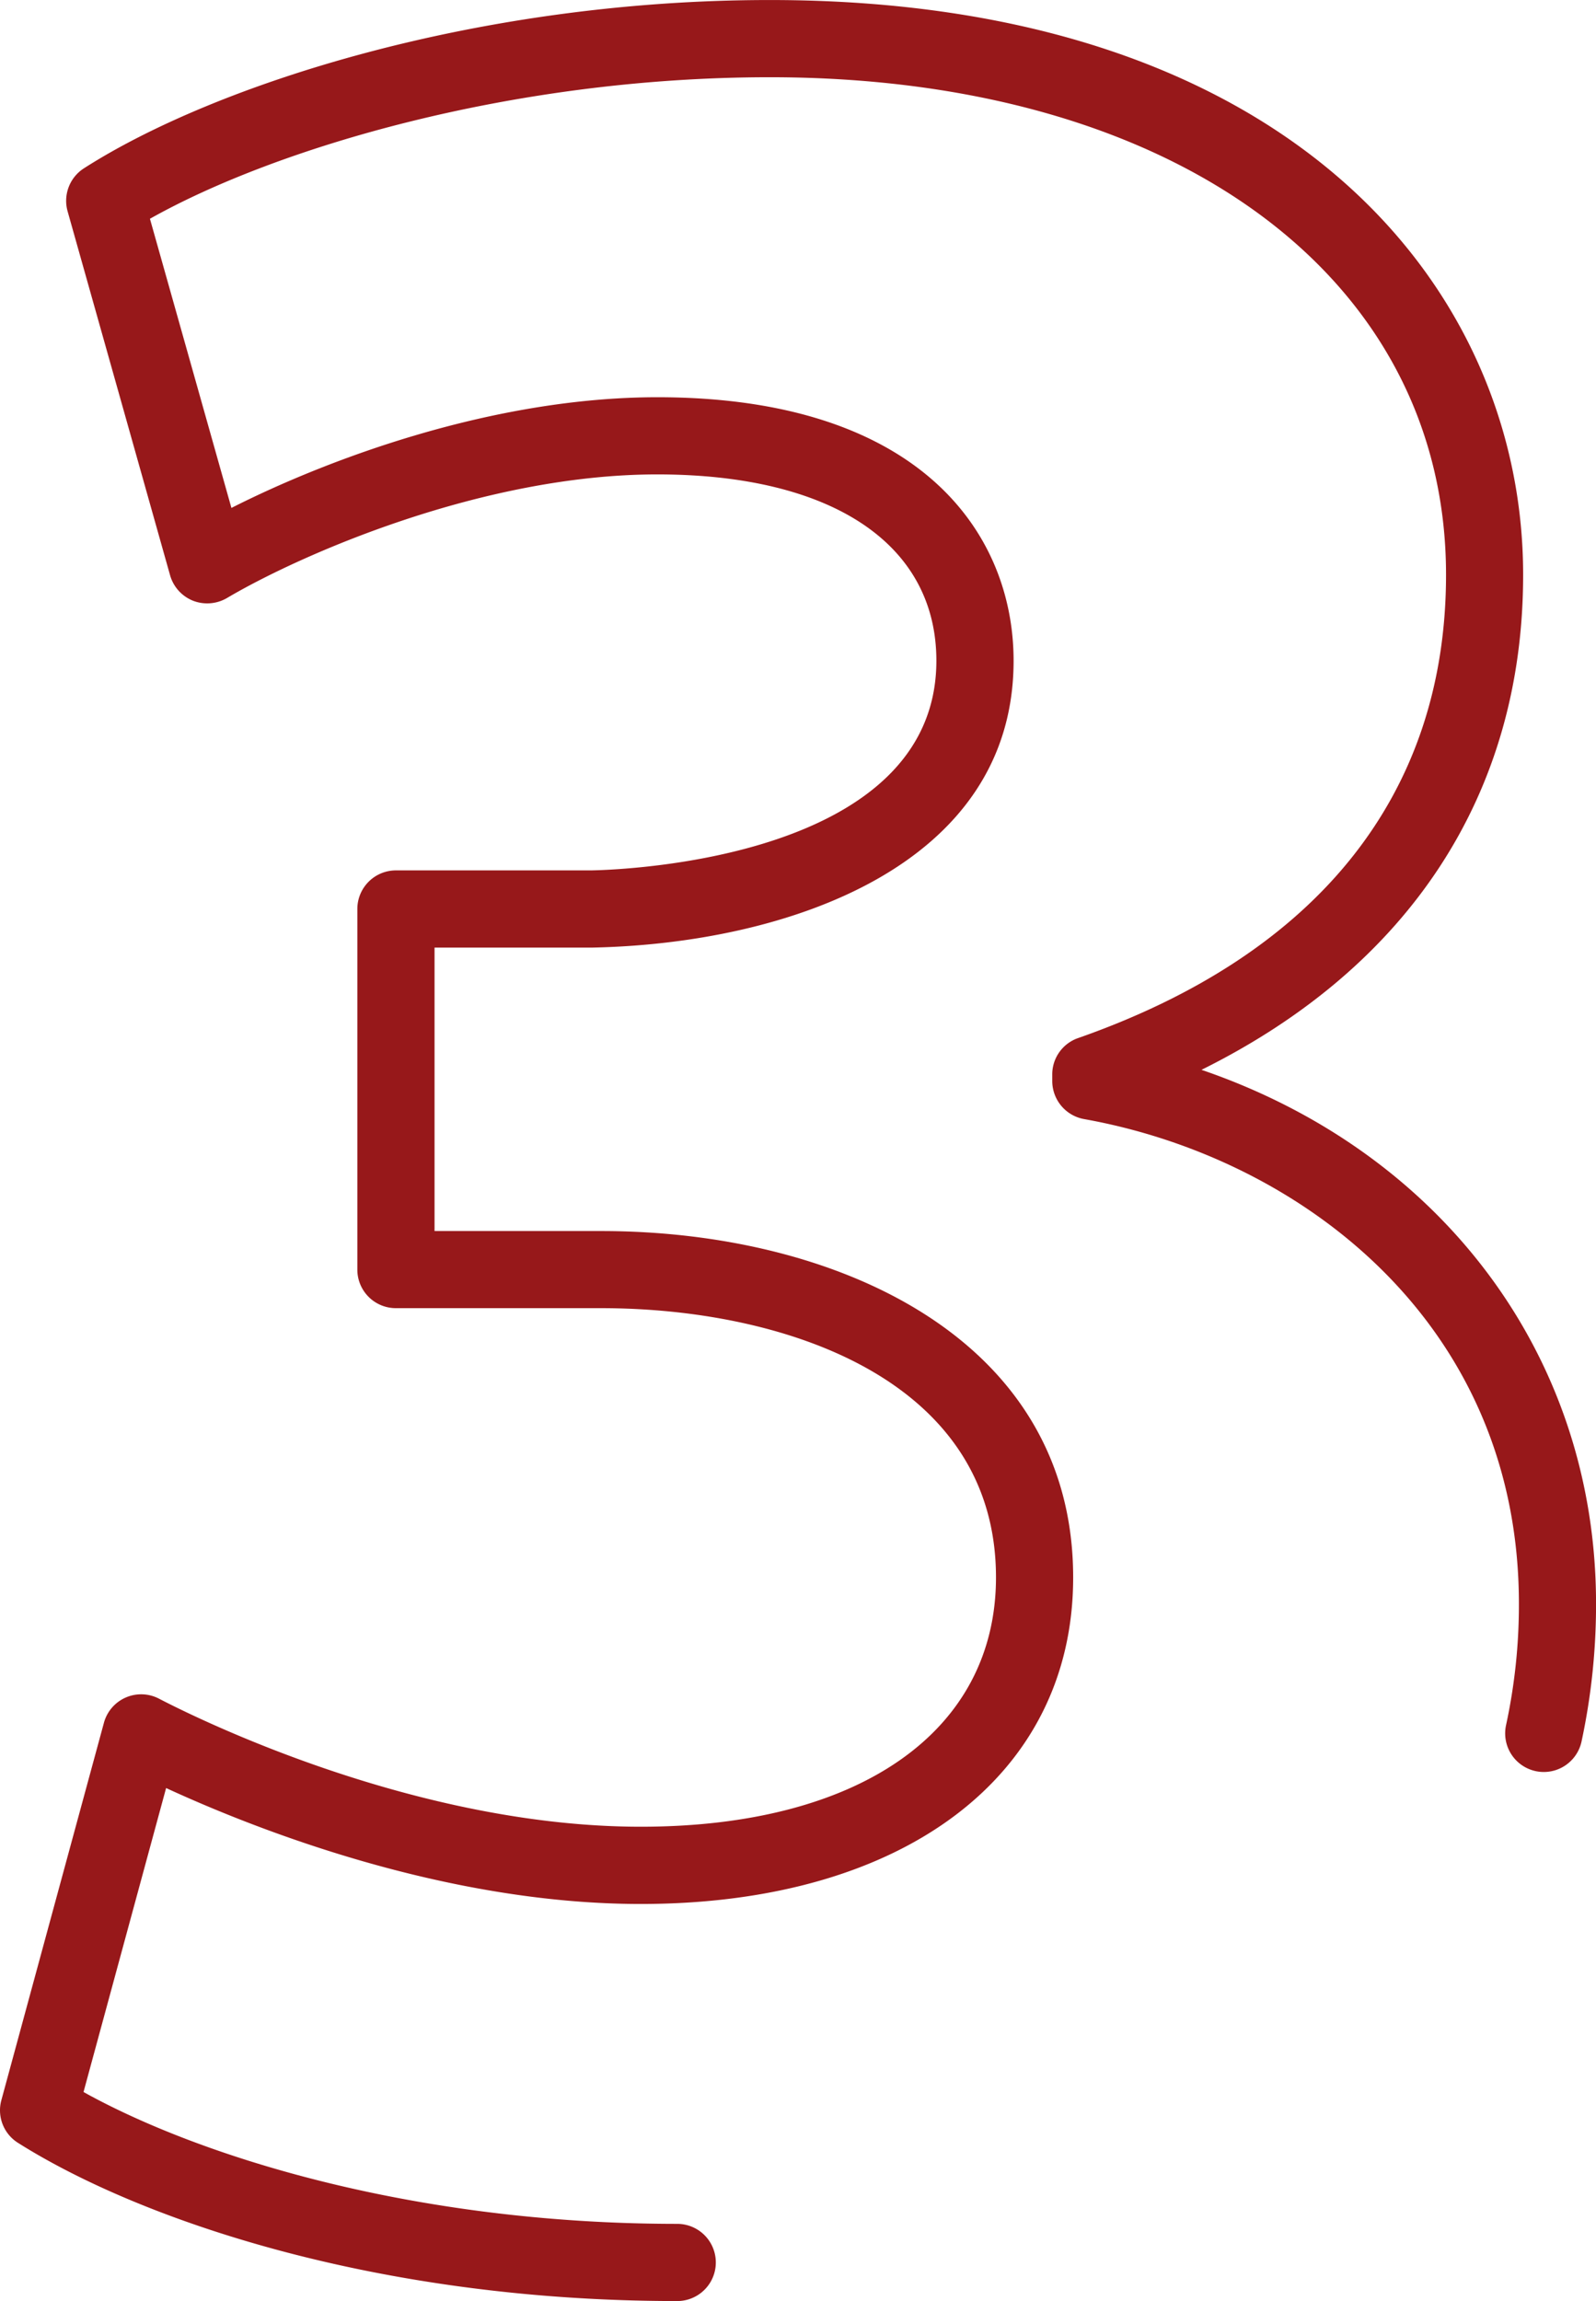 <svg xmlns="http://www.w3.org/2000/svg" width="111.648" height="160.955" viewBox="0 0 111.648 160.955">
  <path id="Trazado_19377" data-name="Trazado 19377" d="M65.009,226.114c-21.079,0-37.644-5.713-46.121-11.069a2.687,2.687,0,0,1-1.155-2.991l7.17-26.381a2.7,2.7,0,0,1,3.844-1.7c2.883,1.5,18.066,8.963,33.714,8.963,15.323,0,24.848-6.684,24.848-17.44,0-13.9-14.881-18.833-27.623-18.833H45.333a2.694,2.694,0,0,1-2.7-2.7V128.742a2.7,2.7,0,0,1,2.7-2.7h13.66c2.419-.043,24.146-.875,24.146-14.665,0-8.164-7.3-13.034-19.524-13.034-12.267,0-25.053,5.659-30.107,8.65a2.742,2.742,0,0,1-2.376.184,2.714,2.714,0,0,1-1.6-1.782l-7.17-25.463a2.7,2.7,0,0,1,1.145-3c9.136-5.853,27.515-11.771,47.979-11.771,36.4,0,52.7,20.194,52.7,40.2,0,15.313-7.926,27.4-22.5,34.631,16.781,5.745,27.6,20.021,27.6,37.353a45.7,45.7,0,0,1-1.015,9.633,2.7,2.7,0,1,1-5.281-1.145,39.847,39.847,0,0,0,.9-8.488c0-19.654-15.28-31.2-30.42-33.908a2.707,2.707,0,0,1-2.225-2.656v-.464a2.686,2.686,0,0,1,1.814-2.548c16.835-5.9,25.733-17.105,25.733-32.407,0-20.82-19.006-34.8-47.3-34.8-18.023,0-34.588,4.957-43.368,9.9l5.7,20.226c6.8-3.445,18.347-7.743,29.794-7.743,18.379,0,24.923,9.524,24.923,18.433,0,14.384-15.885,19.794-29.491,20.064H48.033v19.827H59.685c16.436,0,33.023,7.494,33.023,24.232,0,13.876-11.868,22.839-30.247,22.839-13.758,0-27.072-5.281-33.206-8.11l-5.777,21.263c8.023,4.46,22.98,9.222,41.532,9.222a2.7,2.7,0,1,1,0,5.4Z" transform="translate(-17.635 -65.159)" fill="#97181a"/>
</svg>
